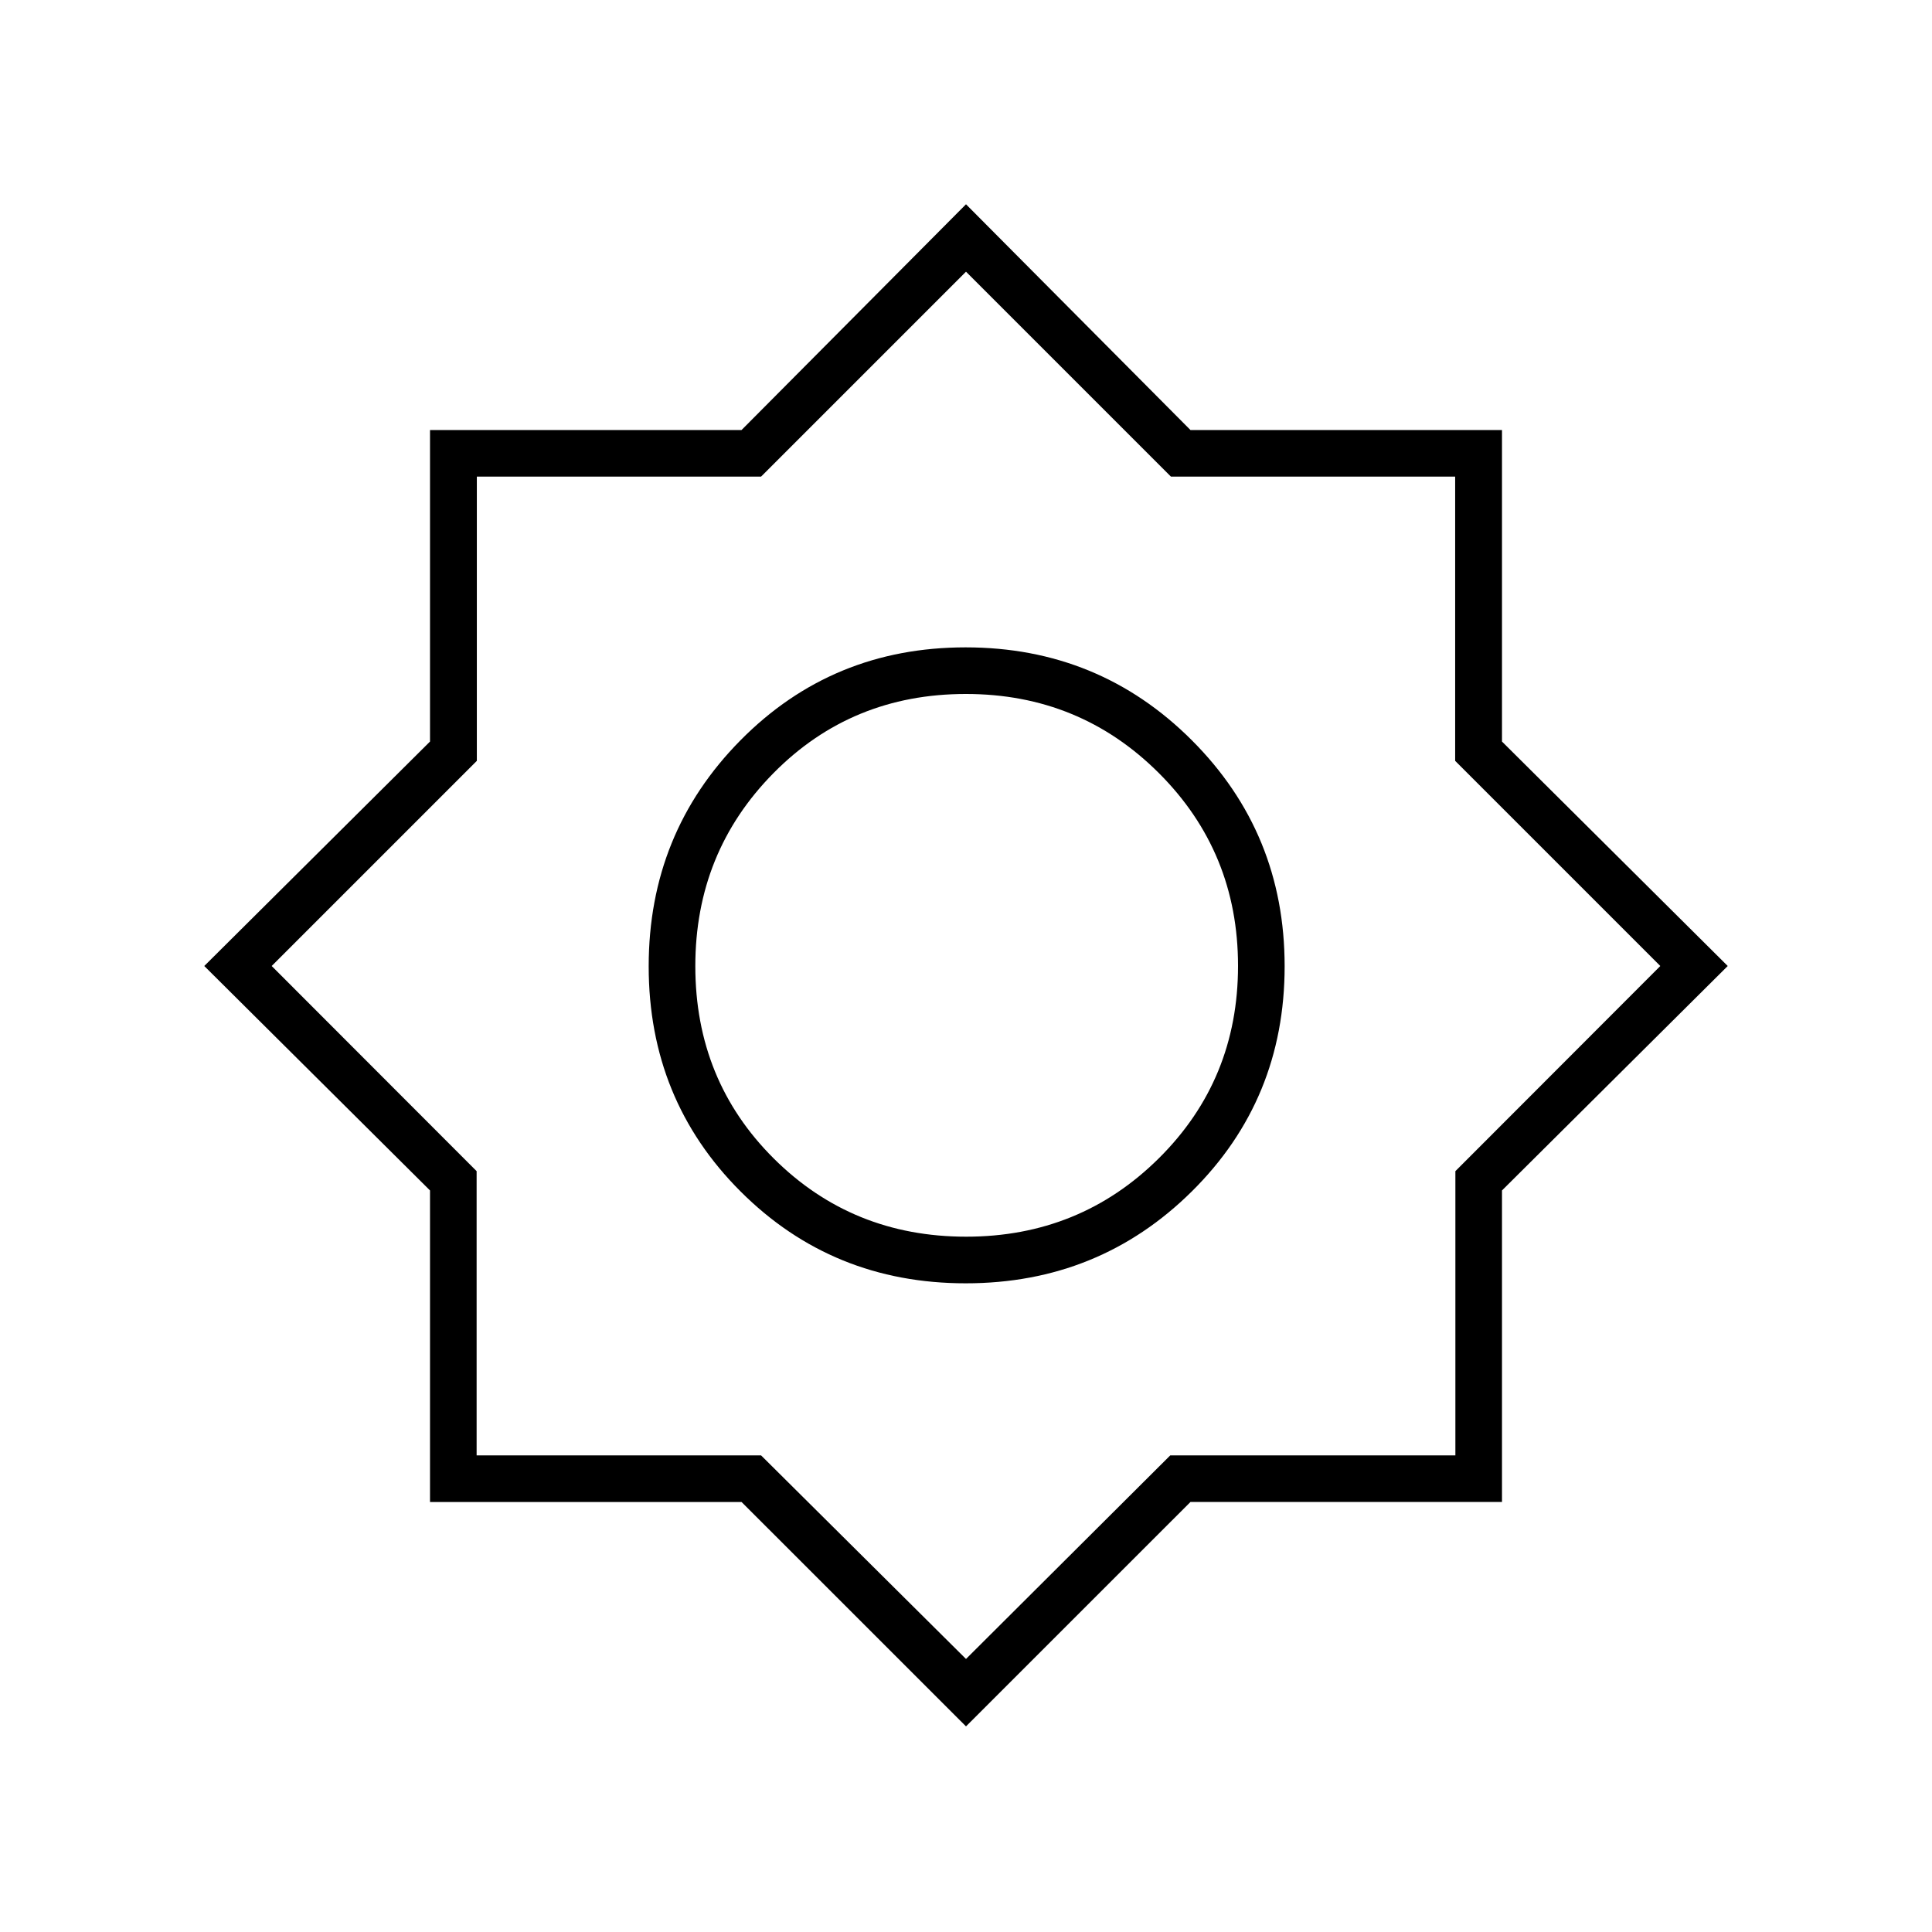 <svg xmlns="http://www.w3.org/2000/svg" height="40" viewBox="0 -960 960 960" width="40"><path d="m480-102.17-111.53-111.5h-154.8v-154.8L101.5-480l112.17-111.53v-154.8h154.8L480-858.5l111.53 112.17h154.8v154.8L858.5-480 746.33-368.47v154.8h-154.8L480-102.17Zm-.13-220.16q66.21 0 112.34-45.66 46.12-45.67 46.12-111.88t-46.15-112.34q-46.16-46.12-112.37-46.12-66.21 0-111.84 46.15-45.64 46.16-45.64 112.37 0 66.21 45.66 111.84 45.67 45.64 111.88 45.64Zm.19-23.17q-56.53 0-95.55-38.82-39.01-38.81-39.01-95.62 0-56.53 38.82-95.88 38.81-39.35 95.62-39.35 56.53 0 95.88 39.29 39.35 39.29 39.35 95.82 0 56.53-39.29 95.55-39.29 39.01-95.82 39.01ZM480-135.67l101.5-101.16h141.67v-141.23L825-480 723.06-581.94v-141.23H581.83L480-825 378.17-723.17H236.94v141.23L135-480l101.83 101.94v141.23h141.34L480-135.67ZM480-480Z"/></svg>
